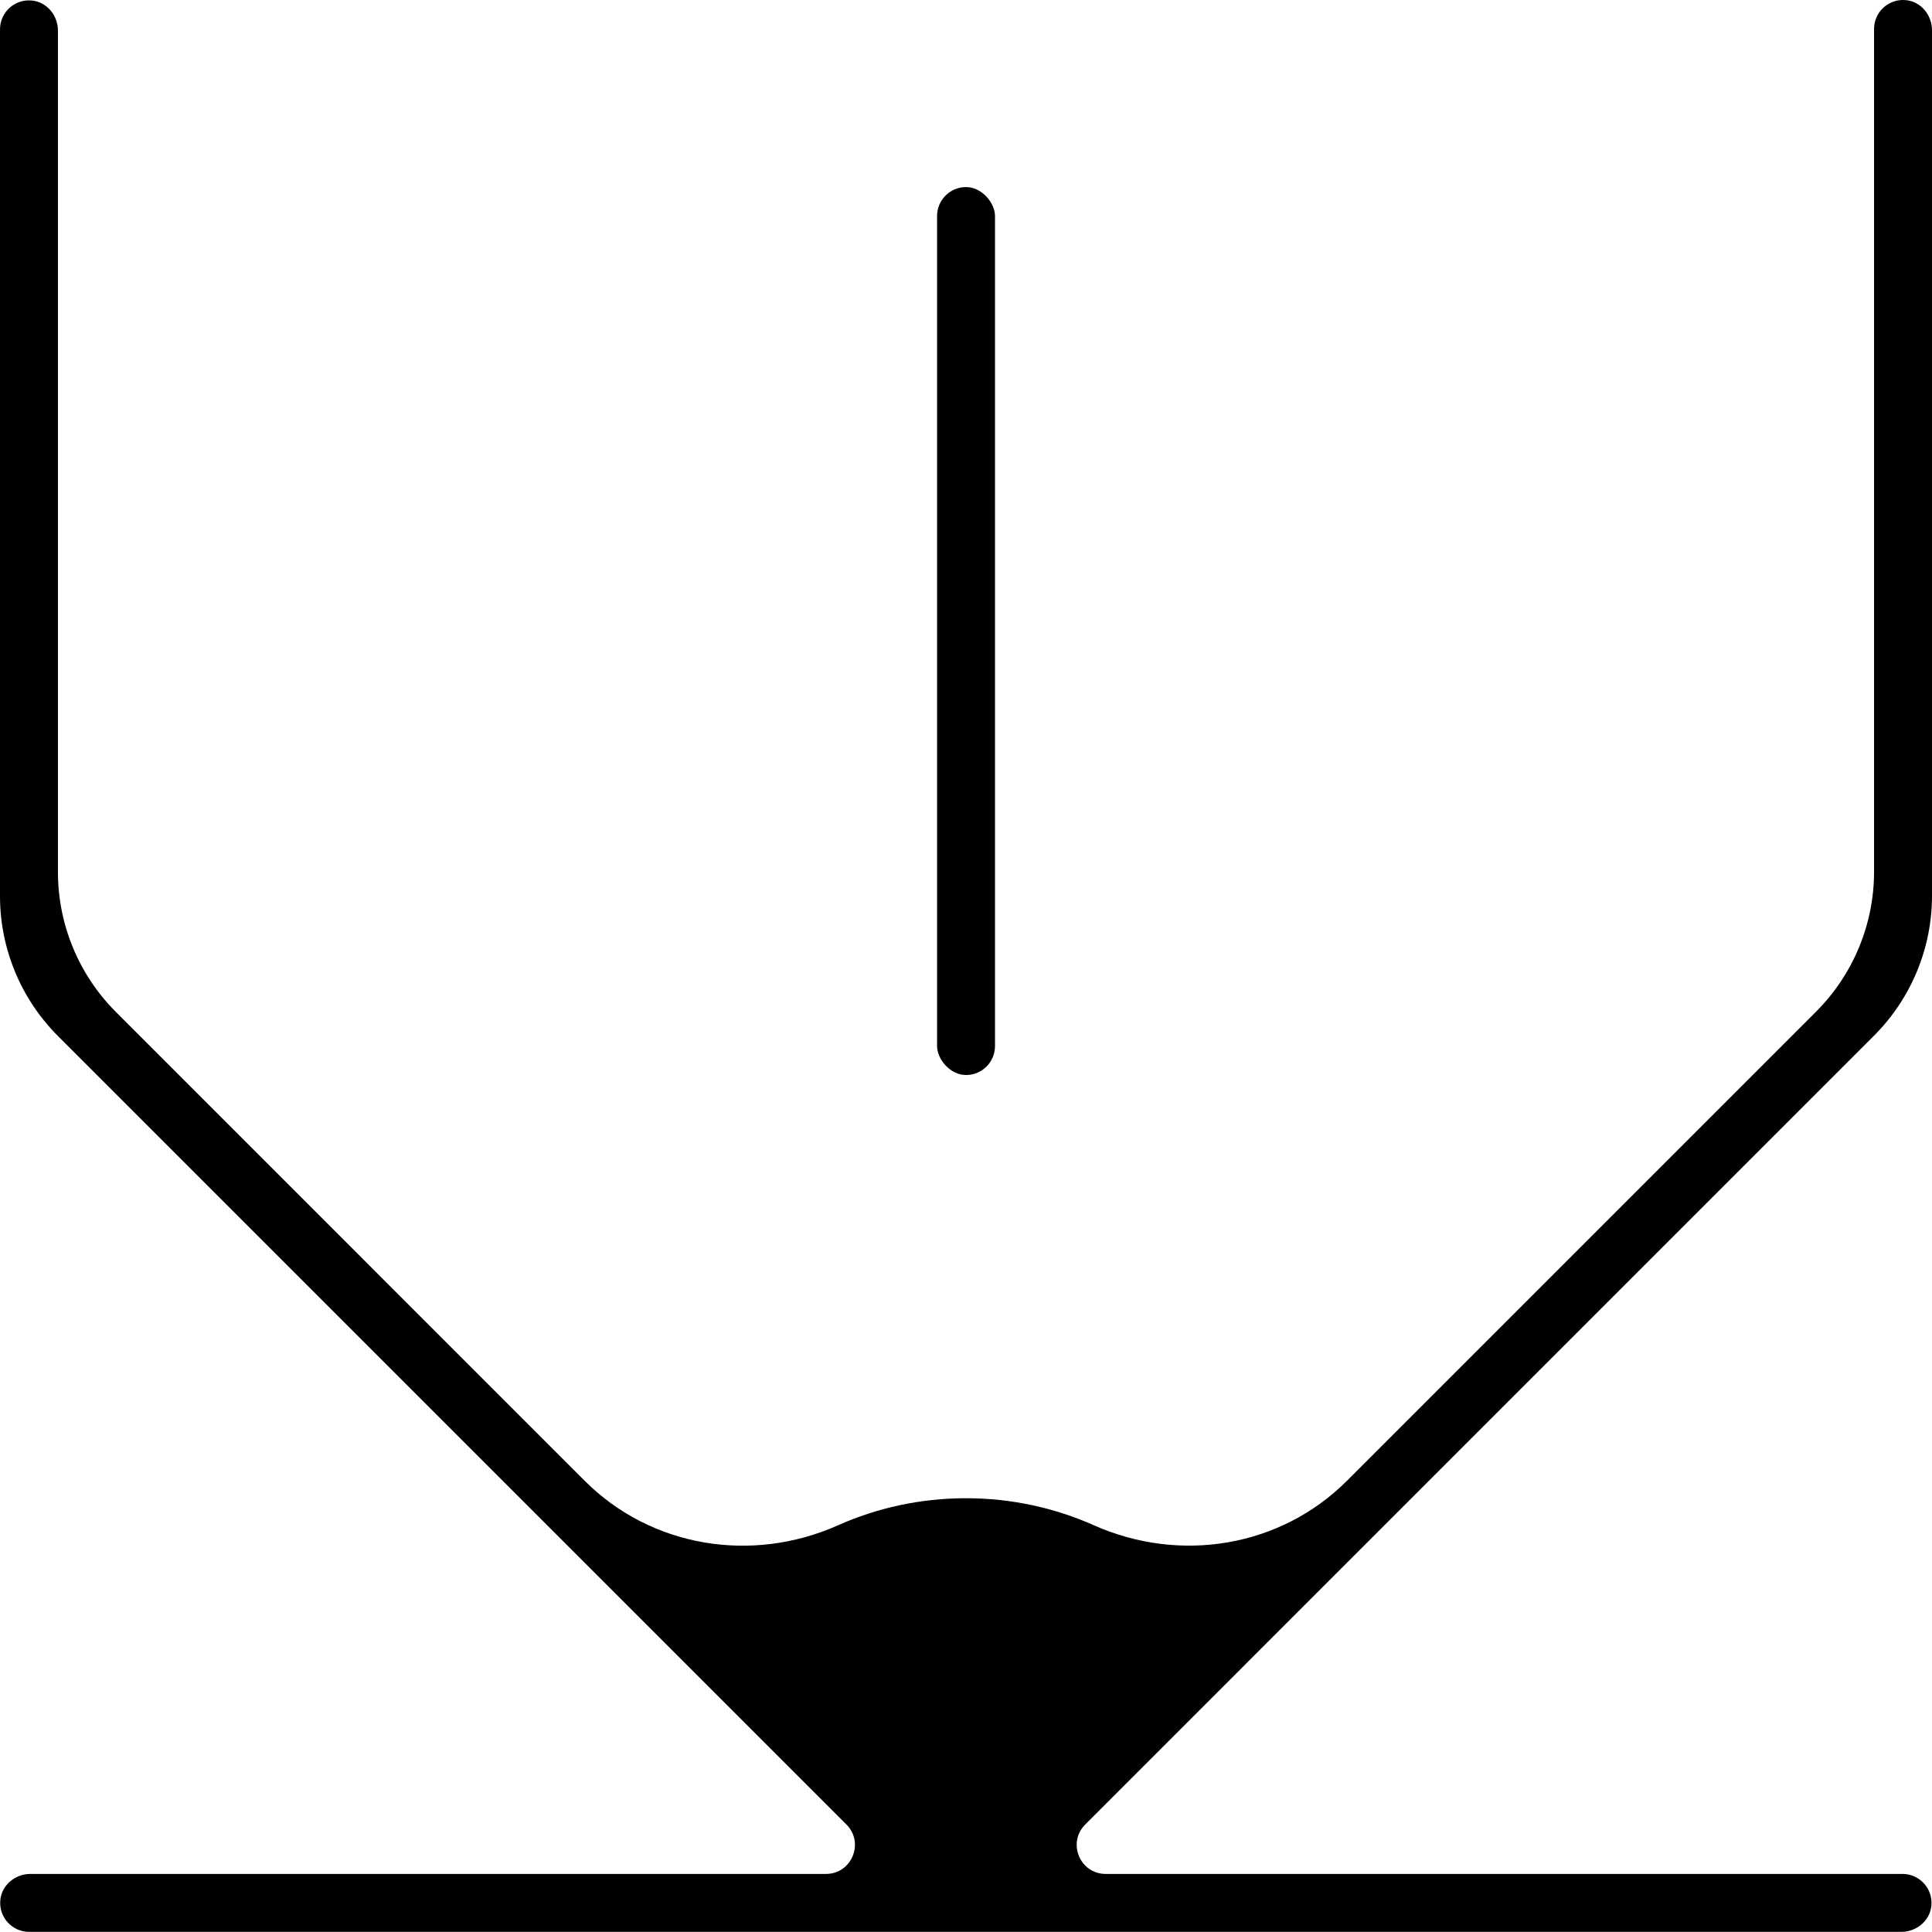 <?xml version="1.0" encoding="UTF-8"?>
<svg id="Layer_1" data-name="Layer 1" xmlns="http://www.w3.org/2000/svg" viewBox="0 0 300.11 300.09">
  <defs>
    <style>
      .cls-1 {
        fill: #000;
        stroke-width: 0px;
      }
    </style>
  </defs>
  <rect class="cls-1" x="145.56" y="29.06" width="9" height="137.93" rx="4.5" ry="4.5"/>
  <path class="cls-1" d="M193.3,258.68l97.81-97.81h0c5.76-5.76,9-13.58,9-21.73V4.69c0-2.35-1.72-4.45-4.06-4.67-2.68-.26-4.94,1.85-4.94,4.48v130.91c0,8.15-3.24,15.96-9,21.73l-72.87,72.87c-10.35,10.35-25.95,12.87-39.32,6.92-6.07-2.7-12.79-4.2-19.87-4.2s-13.81,1.5-19.89,4.21c-13.37,5.95-28.98,3.43-39.34-6.92L18,157.19c-5.76-5.76-9-13.58-9-21.73V4.75c0-2.35-1.72-4.45-4.06-4.67C2.26-.18,0,1.93,0,4.56v134.64h0c0,8.15,3.24,15.97,9,21.73l97.79,97.79,24.69,24.69c2.83,2.83.83,7.68-3.18,7.68H4.72c-2.35,0-4.45,1.72-4.67,4.06-.26,2.68,1.85,4.94,4.48,4.94h290.81c2.35,0,4.45-1.72,4.67-4.06.26-2.68-1.85-4.94-4.48-4.94h-123.77c-4.01,0-6.02-4.85-3.18-7.68l24.73-24.73Z"/>
</svg>